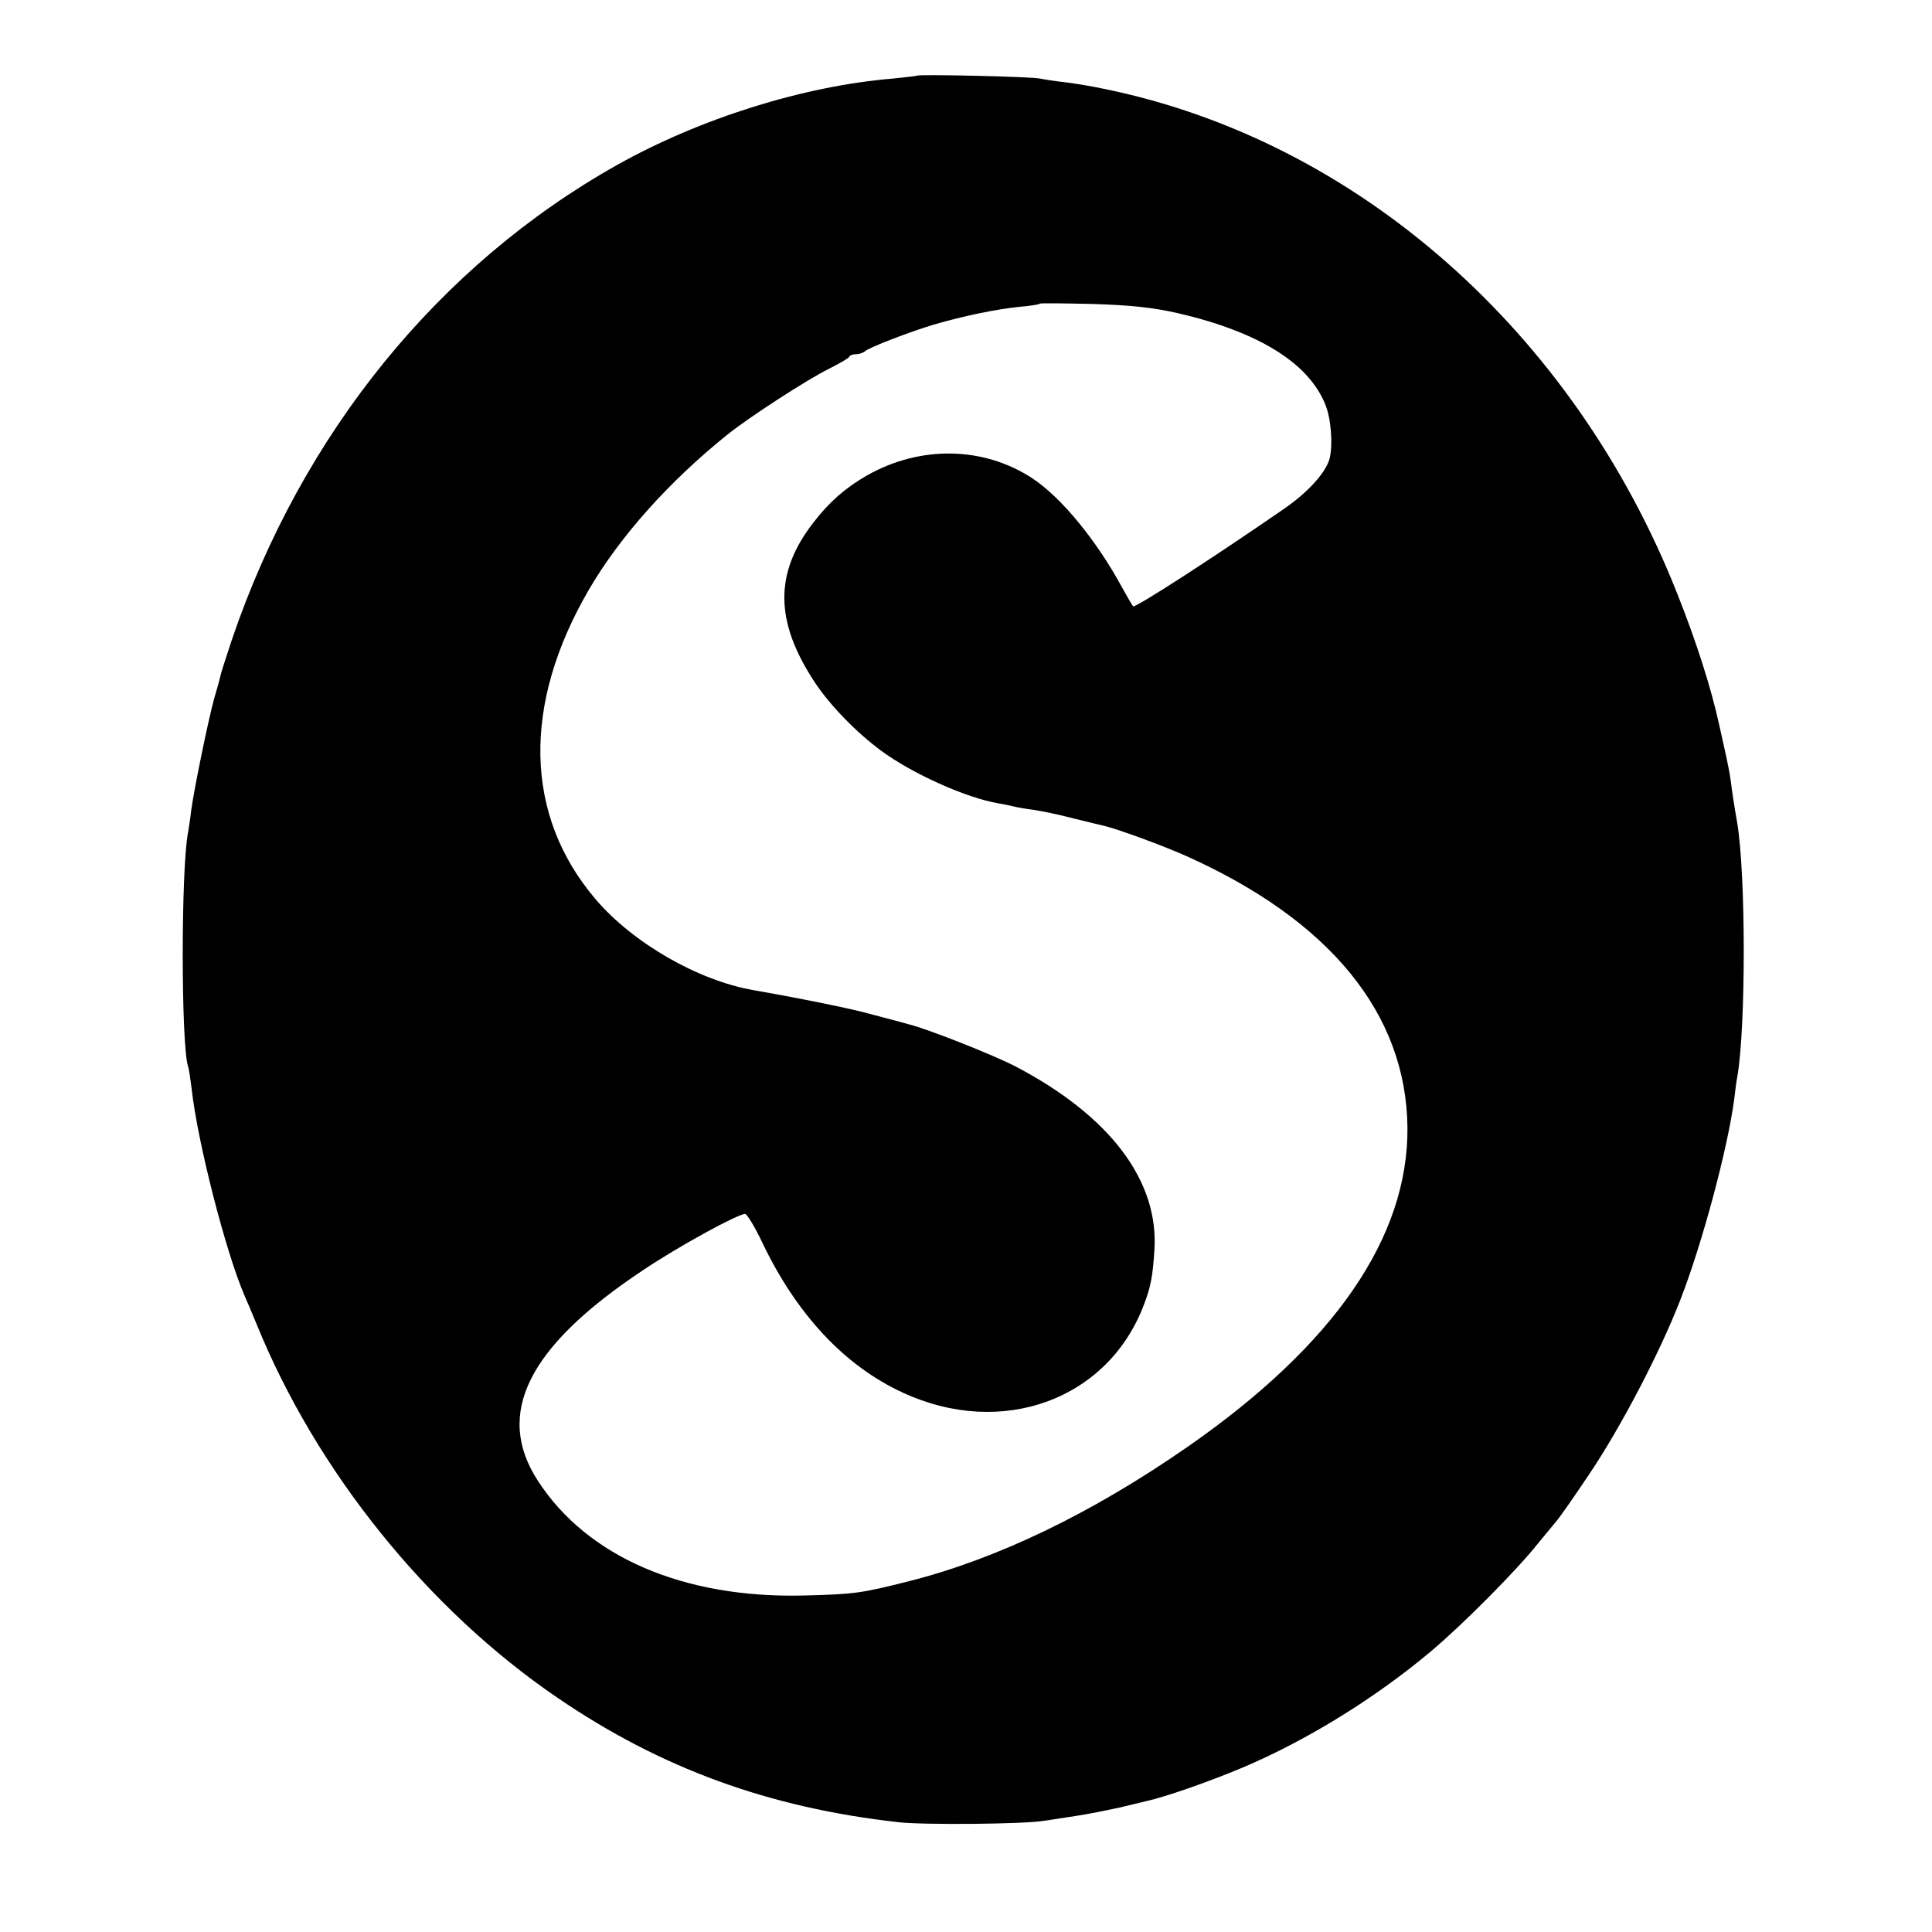 <?xml version="1.0" standalone="no"?>
<!DOCTYPE svg PUBLIC "-//W3C//DTD SVG 20010904//EN"
 "http://www.w3.org/TR/2001/REC-SVG-20010904/DTD/svg10.dtd">
<svg version="1.0" xmlns="http://www.w3.org/2000/svg"
 width="600pt" height="600pt" viewBox="0 0 600 600"
 preserveAspectRatio="xMidYMid meet">
<g transform="translate(0,600) scale(0.1,-0.1)"
fill="#000000" stroke="none">
<path d="M2848 5765 c-2 -1 -35 -5 -75 -9 -278 -23 -599 -124 -856 -268 -554
-311 -979 -834 -1197 -1475 -17 -51 -33 -101 -35 -110 -2 -10 -11 -43 -20 -73
-18 -65 -61 -274 -71 -345 -3 -27 -8 -59 -10 -70 -22 -112 -22 -658 0 -727 3
-7 7 -38 11 -68 18 -166 107 -512 165 -645 5 -11 21 -49 36 -85 186 -459 532
-888 936 -1163 321 -219 656 -341 1058 -386 78 -9 390 -6 450 4 19 3 67 10
105 16 39 6 97 18 130 25 33 8 70 17 83 20 57 12 195 60 302 105 198 84 409
214 582 359 99 83 267 252 333 335 22 27 48 58 57 69 10 11 57 78 105 150 98
146 218 376 281 538 69 177 148 473 168 626 3 26 7 58 10 72 26 157 26 622 -1
785 -11 63 -15 91 -20 130 -3 22 -10 58 -15 80 -5 22 -14 63 -20 90 -25 116
-72 263 -131 411 -322 815 -996 1408 -1780 1568 -42 9 -98 18 -125 21 -27 3
-60 8 -74 11 -25 6 -376 14 -382 9z m812 -738 c248 -58 402 -153 455 -281 19
-44 25 -128 14 -171 -12 -43 -67 -104 -141 -155 -220 -152 -463 -309 -469
-303 -4 5 -19 31 -34 58 -79 146 -188 279 -278 339 -152 100 -350 104 -517 8
-64 -37 -115 -81 -164 -145 -122 -157 -120 -308 5 -497 48 -72 129 -155 205
-211 97 -72 265 -147 365 -164 19 -3 41 -8 49 -10 8 -2 35 -7 60 -10 25 -4 81
-15 125 -27 44 -11 87 -21 95 -23 39 -9 179 -60 253 -93 447 -200 684 -490
688 -843 3 -341 -227 -675 -681 -991 -299 -208 -593 -349 -865 -418 -150 -38
-170 -41 -330 -45 -373 -9 -672 120 -825 357 -134 207 -31 415 325 652 108 73
296 176 319 176 6 0 30 -40 53 -88 106 -223 256 -384 437 -467 309 -143 640
-21 750 277 20 53 26 86 31 164 15 216 -137 418 -431 572 -67 35 -274 117
-332 131 -20 6 -71 19 -112 30 -63 18 -211 48 -370 76 -172 30 -374 146 -490
282 -222 260 -229 605 -21 962 97 166 250 337 431 482 66 53 246 170 315 204
33 17 62 33 63 38 2 4 11 7 21 7 9 0 21 4 27 9 13 12 138 60 214 83 93 27 195
48 265 55 33 3 62 7 64 10 3 2 77 1 165 -1 123 -4 186 -11 266 -29z"/>
</g>
</svg>
